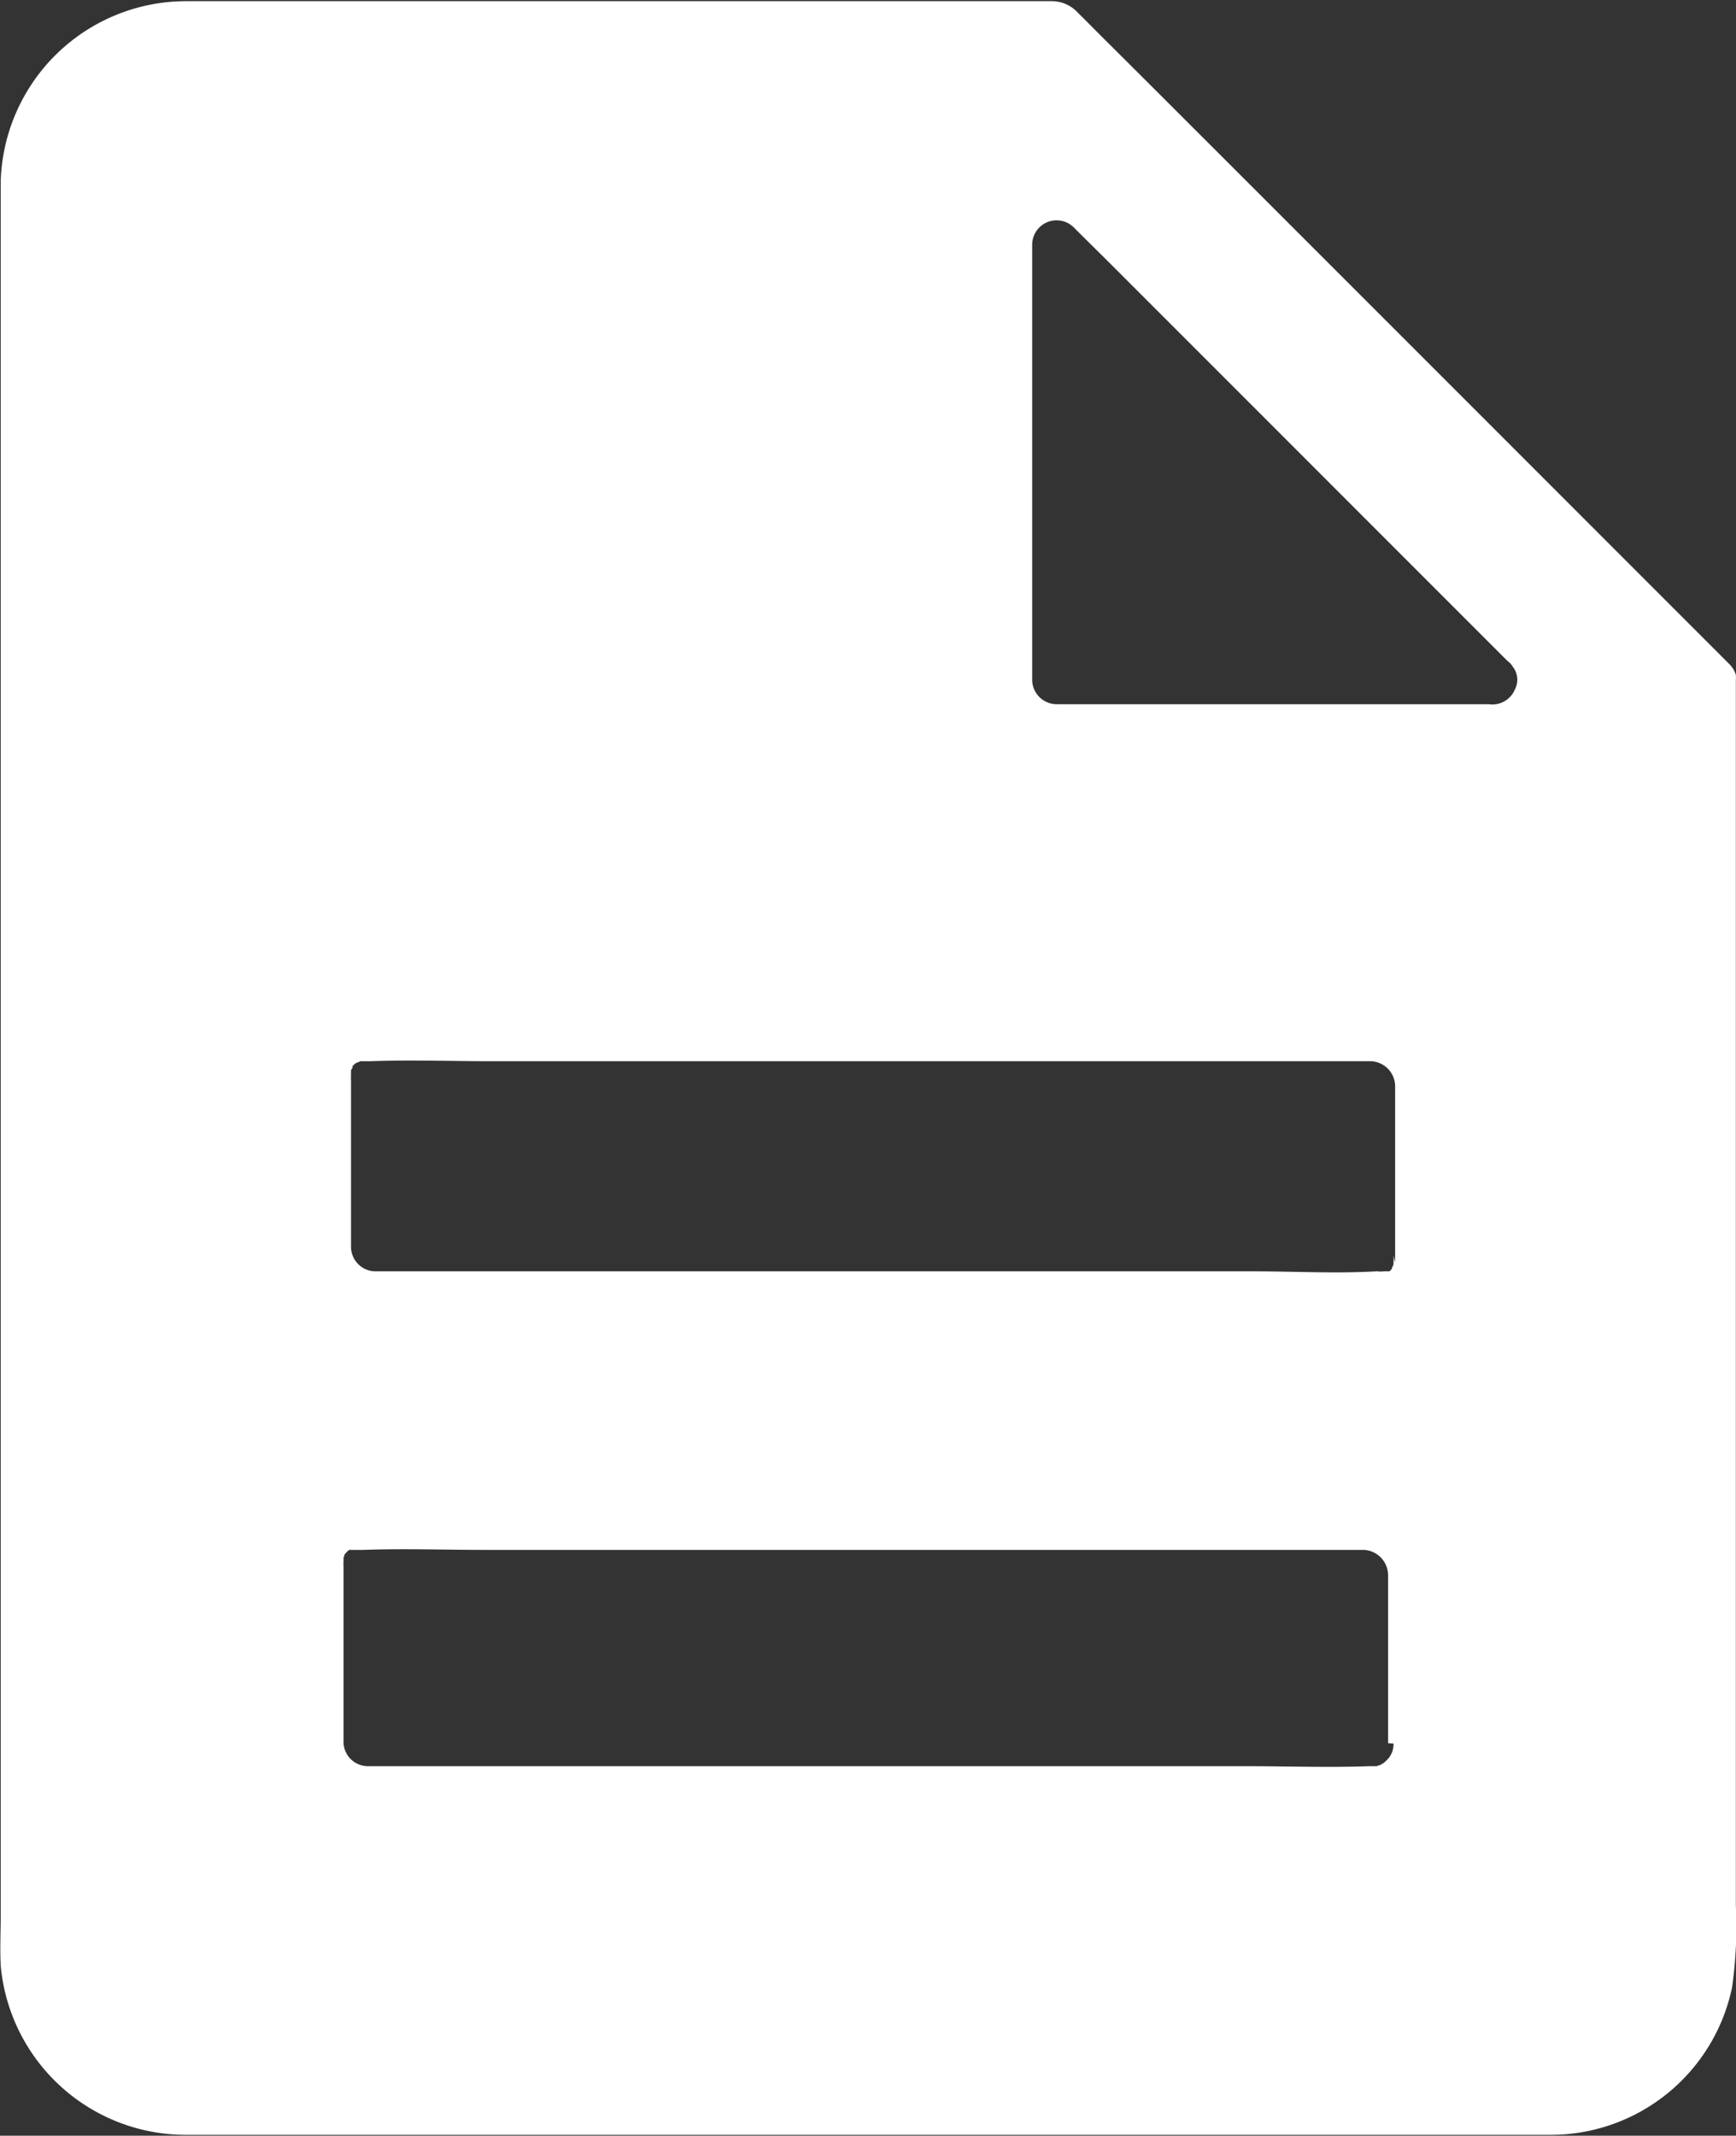 <svg xmlns="http://www.w3.org/2000/svg" width="11.795" height="14.506" viewBox="0 0 11.795 14.506">
  <rect x="0" y="0" width="11.795" height="14.506" fill="#333333" stroke="none"/>
  <g id="noun_description_2228899" transform="translate(105.223 8)">
    <path id="Caminho_527" data-name="Caminho 527" d="M158.663,75.942V67.62a.24.24,0,0,0,0-.036v0a.175.175,0,0,0-.044-.073l-.015-.015h0l-.344-.344-.888-.888-1.134-1.134-1.092-1.092c-.258-.257-.517-.517-.777-.775-.06-.06-.12-.121-.181-.181a.238.238,0,0,0-.168-.074c-.249,0-.5,0-.749,0h-4.424c-.237,0-.473,0-.711,0a1.261,1.261,0,0,0-1.262,1.22c0,.1,0,.2,0,.3V76c0,.116-.006.236,0,.352A1.263,1.263,0,0,0,148.13,77.5c.168,0,.334,0,.5,0h8.227c.179,0,.357,0,.536,0a1.259,1.259,0,0,0,1.244-1A2.951,2.951,0,0,0,158.663,75.942Zm-2.326-1.1a.149.149,0,0,1-.048.115.186.186,0,0,1-.027.023c-.006,0-.013.01-.021.01h0s-.01,0-.015.006l0,0-.006,0v0h0l-.011,0h-.039c-.276.01-.554,0-.829,0h-5.975a.166.166,0,0,1-.163-.162v-1.2a.024.024,0,0,1,0-.011.01.01,0,0,1,0-.006.023.023,0,0,1,0-.01s0,0,0-.006,0,0,0-.006a0,0,0,0,1,0,0,.023.023,0,0,0,0-.01s0,0,0,0,0,0,0-.006v0a0,0,0,0,1,0,0,.07.07,0,0,1,.006-.011l0-.008.008-.01a.313.313,0,0,1,.024-.023l0,0,.006,0,.006,0,.006,0,.01,0,.011,0,.01,0h0l.008,0h.027l.011,0h0c.276-.01.554,0,.829,0h5.972a.173.173,0,0,1,.163.17V74.84Zm0-3.313v.013a.045.045,0,0,1,0,.015.038.038,0,0,1,0,.013s0,0,0,.008,0,.006,0,.01a.161.161,0,0,1-.011.024l0,0,0,.006-.01.011,0,0,0,0h0l-.006.006-.006,0,0,0h0l-.006,0,0,0,0,0,0,0h0l-.006,0h0l-.008,0-.013,0h0a.18.18,0,0,1-.044,0,.012.012,0,0,0-.008,0h0c-.276.016-.554,0-.829,0h-5.973a.167.167,0,0,1-.163-.163V70.337a.219.219,0,0,1,0-.032.087.087,0,0,1,0-.016l0-.015s0,0,0,0a0,0,0,0,1,0,0s0,0,0-.006l.01-.015s0,0,0,0a0,0,0,0,1,0,0l0-.006v0l0-.006,0,0,.016-.015,0,0,.015-.01.006,0,.015-.008.006,0,.008,0,.01,0,.013,0,.011,0h.013a.01.01,0,0,0,.006,0l0,0h0c.276-.01.554,0,.83,0h5.972a.171.171,0,0,1,.163.168v1.2Zm.822-3.84a.165.165,0,0,1-.174.094h-2.937a.167.167,0,0,1-.166-.16V64.656a.166.166,0,0,1,.279-.115c.123.123.249.246.372.37q.8.8,1.6,1.6.489.489.98.98a.107.107,0,0,1,.034.037A.143.143,0,0,1,157.159,67.688Z" transform="translate(-252.092 -71)" fill="#fff"/>
  </g>
</svg>
